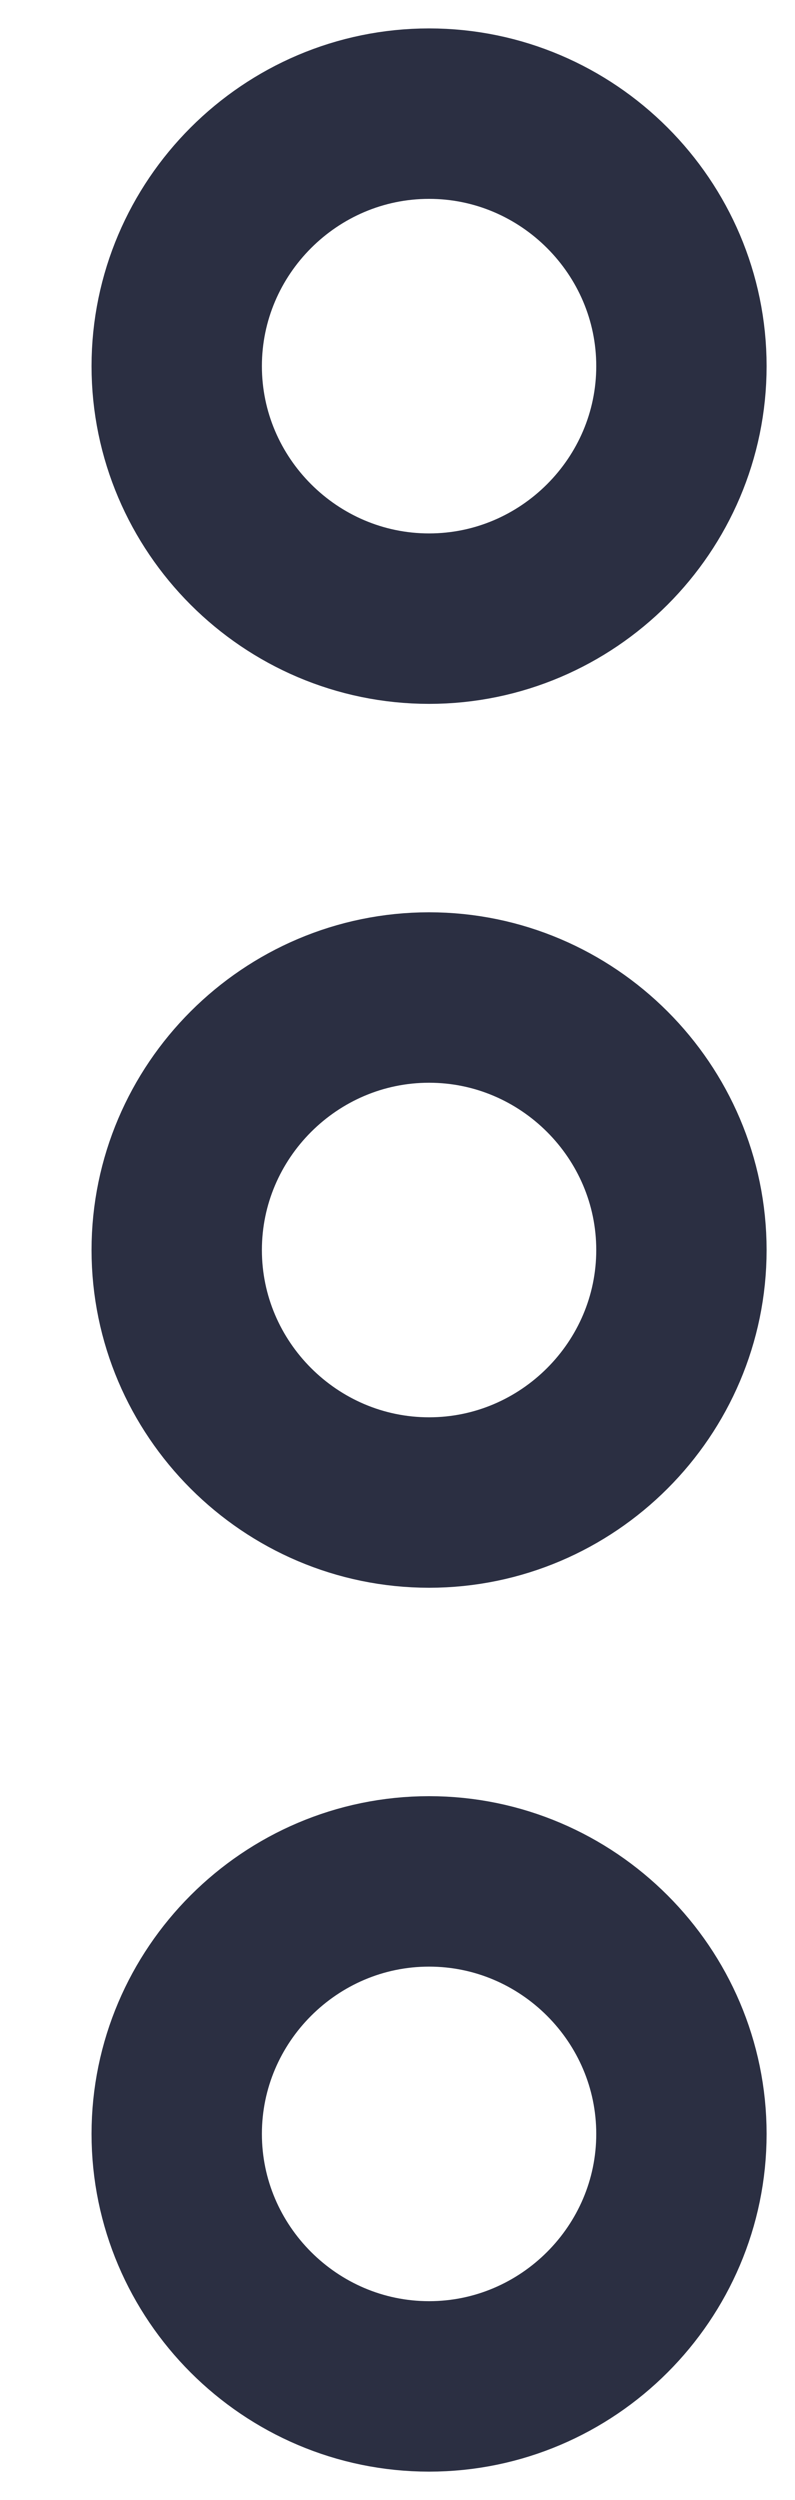 <svg width="7" height="22" viewBox="0 0 7 22" fill="none" xmlns="http://www.w3.org/2000/svg">
<path d="M1.556 18.778C1.556 20 2.556 21 3.778 21C5 21 6 20 6 18.778C6 17.556 5 16.556 3.778 16.556C2.556 16.556 1.556 17.556 1.556 18.778Z" stroke="#2B2F42" stroke-width="1.5"/>
<path d="M1.556 3.222C1.556 4.444 2.556 5.444 3.778 5.444C5 5.444 6 4.444 6 3.222C6 2 5 1 3.778 1C2.556 1 1.556 2 1.556 3.222Z" stroke="#2B2F42" stroke-width="1.5"/>
<path d="M1.556 11C1.556 12.222 2.556 13.222 3.778 13.222C5 13.222 6 12.222 6 11C6 9.778 5 8.778 3.778 8.778C2.556 8.778 1.556 9.778 1.556 11Z" stroke="#2B2F42" stroke-width="1.5"/>
</svg>
